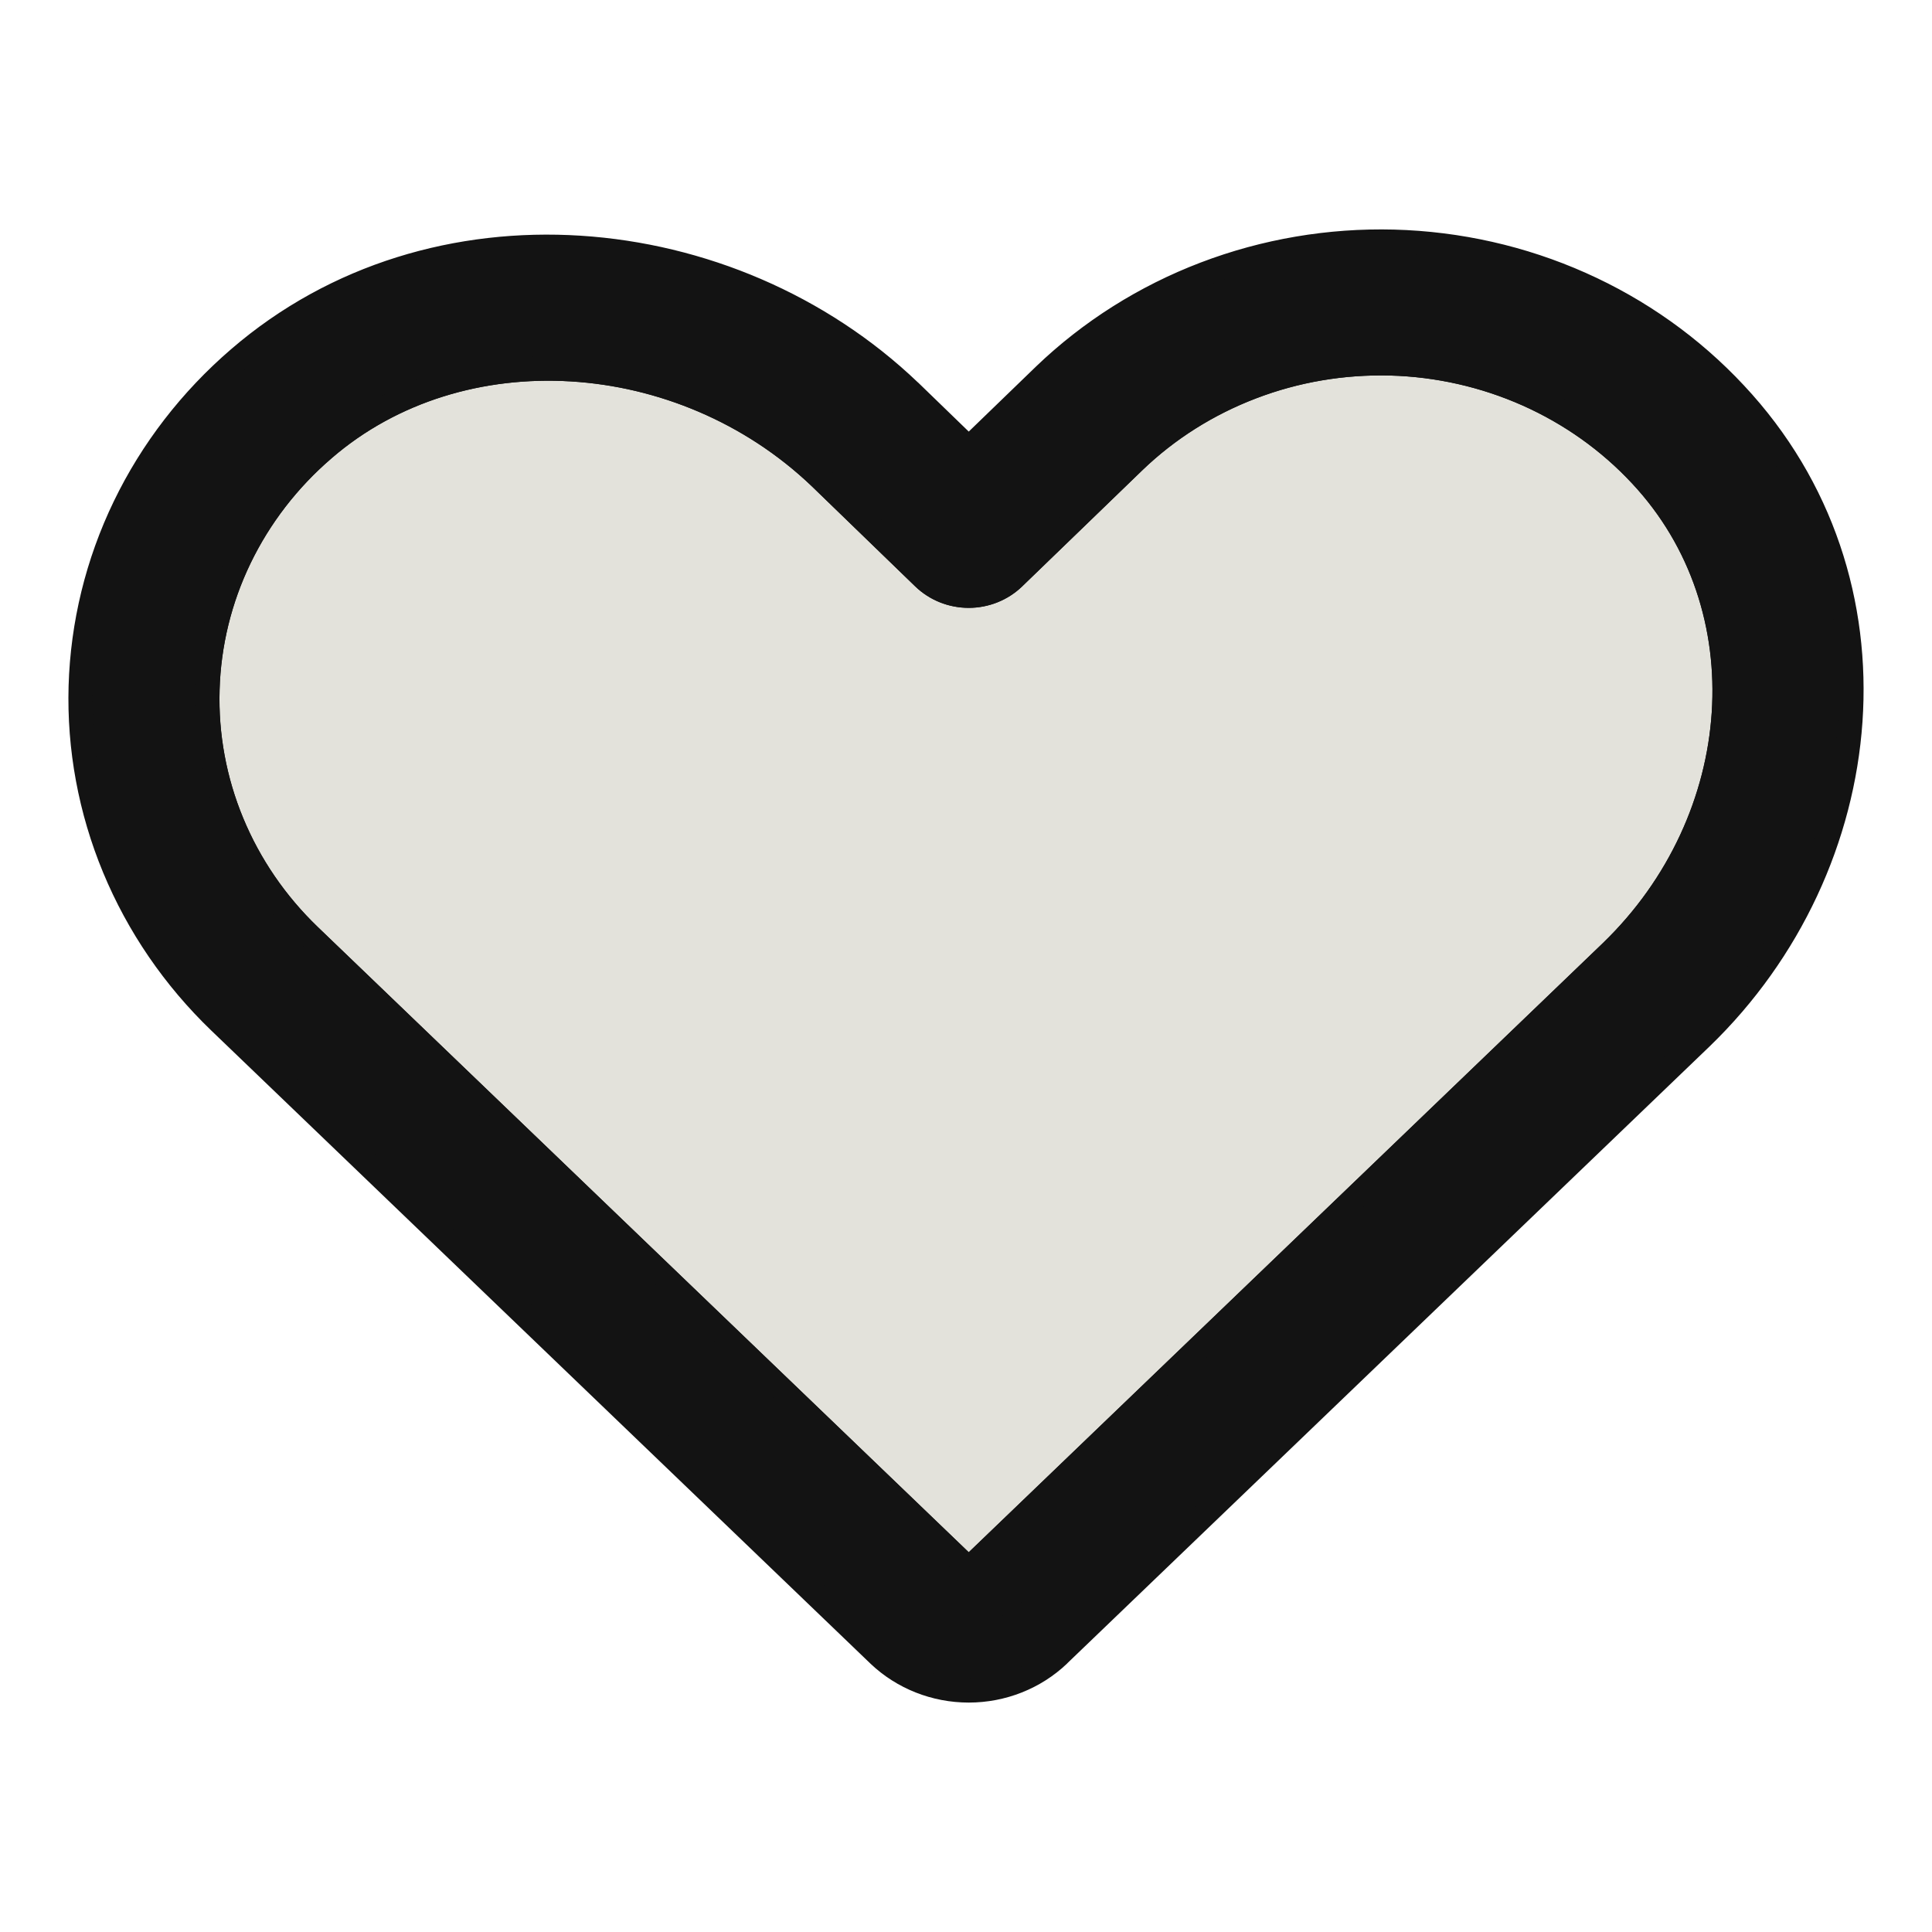 <svg width="24" height="24" viewBox="0 0 24 24" fill="none" xmlns="http://www.w3.org/2000/svg">
<path fill-rule="evenodd" clip-rule="evenodd" d="M14.967 3.402C15.713 3.117 16.513 2.981 17.316 3.002C18.119 3.024 18.909 3.202 19.638 3.527C20.366 3.851 21.018 4.315 21.554 4.89C23.723 7.206 23.346 10.755 21.132 12.892L21.131 12.893L13.152 20.556L12.595 20.021L13.15 20.559C12.853 20.841 12.452 21 12.034 21C11.616 21 11.215 20.841 10.918 20.559L10.915 20.556L2.73 12.695C2.162 12.149 1.716 11.497 1.419 10.78C1.122 10.063 0.98 9.296 1.002 8.524C1.025 7.753 1.21 6.994 1.548 6.294C1.886 5.594 2.369 4.968 2.967 4.453C5.379 2.371 9.074 2.732 11.299 4.859L11.303 4.862L12.034 5.57L12.972 4.663L12.974 4.661C13.542 4.116 14.22 3.687 14.967 3.402ZM12.041 19.484L20.015 11.824C21.721 10.177 21.916 7.54 20.382 5.901L20.381 5.9C19.988 5.478 19.509 5.138 18.975 4.9C18.44 4.662 17.861 4.531 17.272 4.515C16.683 4.5 16.097 4.599 15.549 4.809C15.002 5.018 14.505 5.331 14.089 5.731L14.088 5.732L12.593 7.177C12.445 7.32 12.243 7.401 12.034 7.401C11.823 7.401 11.622 7.32 11.474 7.177L10.186 5.93C8.471 4.293 5.726 4.106 4.021 5.579L4.019 5.581C3.58 5.958 3.226 6.418 2.978 6.931C2.73 7.444 2.594 8.001 2.578 8.566C2.561 9.132 2.665 9.695 2.883 10.221C3.101 10.747 3.428 11.224 3.844 11.624L12.027 19.484C12.029 19.485 12.031 19.486 12.034 19.486C12.036 19.486 12.039 19.485 12.041 19.484Z" fill="#131313"/>
<path d="M20.015 11.824L12.041 19.484C12.039 19.485 12.036 19.486 12.034 19.486C12.031 19.486 12.029 19.485 12.027 19.484L3.844 11.624C3.428 11.224 3.101 10.747 2.883 10.221C2.665 9.695 2.561 9.132 2.578 8.566C2.594 8.001 2.73 7.444 2.978 6.931C3.226 6.418 3.58 5.958 4.019 5.581L4.021 5.579C5.726 4.106 8.471 4.293 10.186 5.93L11.474 7.177C11.622 7.32 11.823 7.401 12.034 7.401C12.243 7.401 12.445 7.32 12.593 7.177L14.088 5.732L14.089 5.731C14.505 5.331 15.002 5.018 15.549 4.809C16.097 4.599 16.683 4.5 17.272 4.515C17.861 4.531 18.44 4.662 18.975 4.9C19.509 5.138 19.988 5.478 20.381 5.9L20.382 5.901C21.916 7.54 21.721 10.177 20.015 11.824Z" fill="#E3E2DB"/>
<path fill-rule="evenodd" clip-rule="evenodd" d="M14.967 3.402C15.713 3.117 16.513 2.981 17.316 3.002C18.119 3.024 18.909 3.202 19.638 3.527C20.366 3.851 21.018 4.315 21.554 4.89C23.723 7.206 23.346 10.755 21.132 12.892L21.131 12.893L13.152 20.556L12.595 20.021L13.15 20.559C12.853 20.841 12.452 21 12.034 21C11.616 21 11.215 20.841 10.918 20.559L10.915 20.556L2.73 12.695C2.162 12.149 1.716 11.497 1.419 10.78C1.122 10.063 0.98 9.296 1.002 8.524C1.025 7.753 1.21 6.994 1.548 6.294C1.886 5.594 2.369 4.968 2.967 4.453C5.379 2.371 9.074 2.732 11.299 4.859L11.303 4.862L12.034 5.57L12.972 4.663L12.974 4.661C13.542 4.116 14.22 3.687 14.967 3.402ZM12.041 19.484L20.015 11.824C21.721 10.177 21.916 7.54 20.382 5.901L20.381 5.9C19.988 5.478 19.509 5.138 18.975 4.9C18.44 4.662 17.861 4.531 17.272 4.515C16.683 4.5 16.097 4.599 15.549 4.809C15.002 5.018 14.505 5.331 14.089 5.731L14.088 5.732L12.593 7.177C12.445 7.32 12.243 7.401 12.034 7.401C11.823 7.401 11.622 7.32 11.474 7.177L10.186 5.93C8.471 4.293 5.726 4.106 4.021 5.579L4.019 5.581C3.58 5.958 3.226 6.418 2.978 6.931C2.73 7.444 2.594 8.001 2.578 8.566C2.561 9.132 2.665 9.695 2.883 10.221C3.101 10.747 3.428 11.224 3.844 11.624L12.027 19.484C12.029 19.485 12.031 19.486 12.034 19.486C12.036 19.486 12.039 19.485 12.041 19.484Z" stroke="#131313" stroke-width="0.3" stroke-linecap="round" stroke-linejoin="round"/>
<path d="M20.015 11.824L12.041 19.484C12.039 19.485 12.036 19.486 12.034 19.486C12.031 19.486 12.029 19.485 12.027 19.484L3.844 11.624C3.428 11.224 3.101 10.747 2.883 10.221C2.665 9.695 2.561 9.132 2.578 8.566C2.594 8.001 2.73 7.444 2.978 6.931C3.226 6.418 3.58 5.958 4.019 5.581L4.021 5.579C5.726 4.106 8.471 4.293 10.186 5.93L11.474 7.177C11.622 7.32 11.823 7.401 12.034 7.401C12.243 7.401 12.445 7.32 12.593 7.177L14.088 5.732L14.089 5.731C14.505 5.331 15.002 5.018 15.549 4.809C16.097 4.599 16.683 4.5 17.272 4.515C17.861 4.531 18.44 4.662 18.975 4.9C19.509 5.138 19.988 5.478 20.381 5.9L20.382 5.901C21.916 7.54 21.721 10.177 20.015 11.824Z" stroke="#131313" stroke-width="0.3" stroke-linecap="round" stroke-linejoin="round"/>
</svg>
